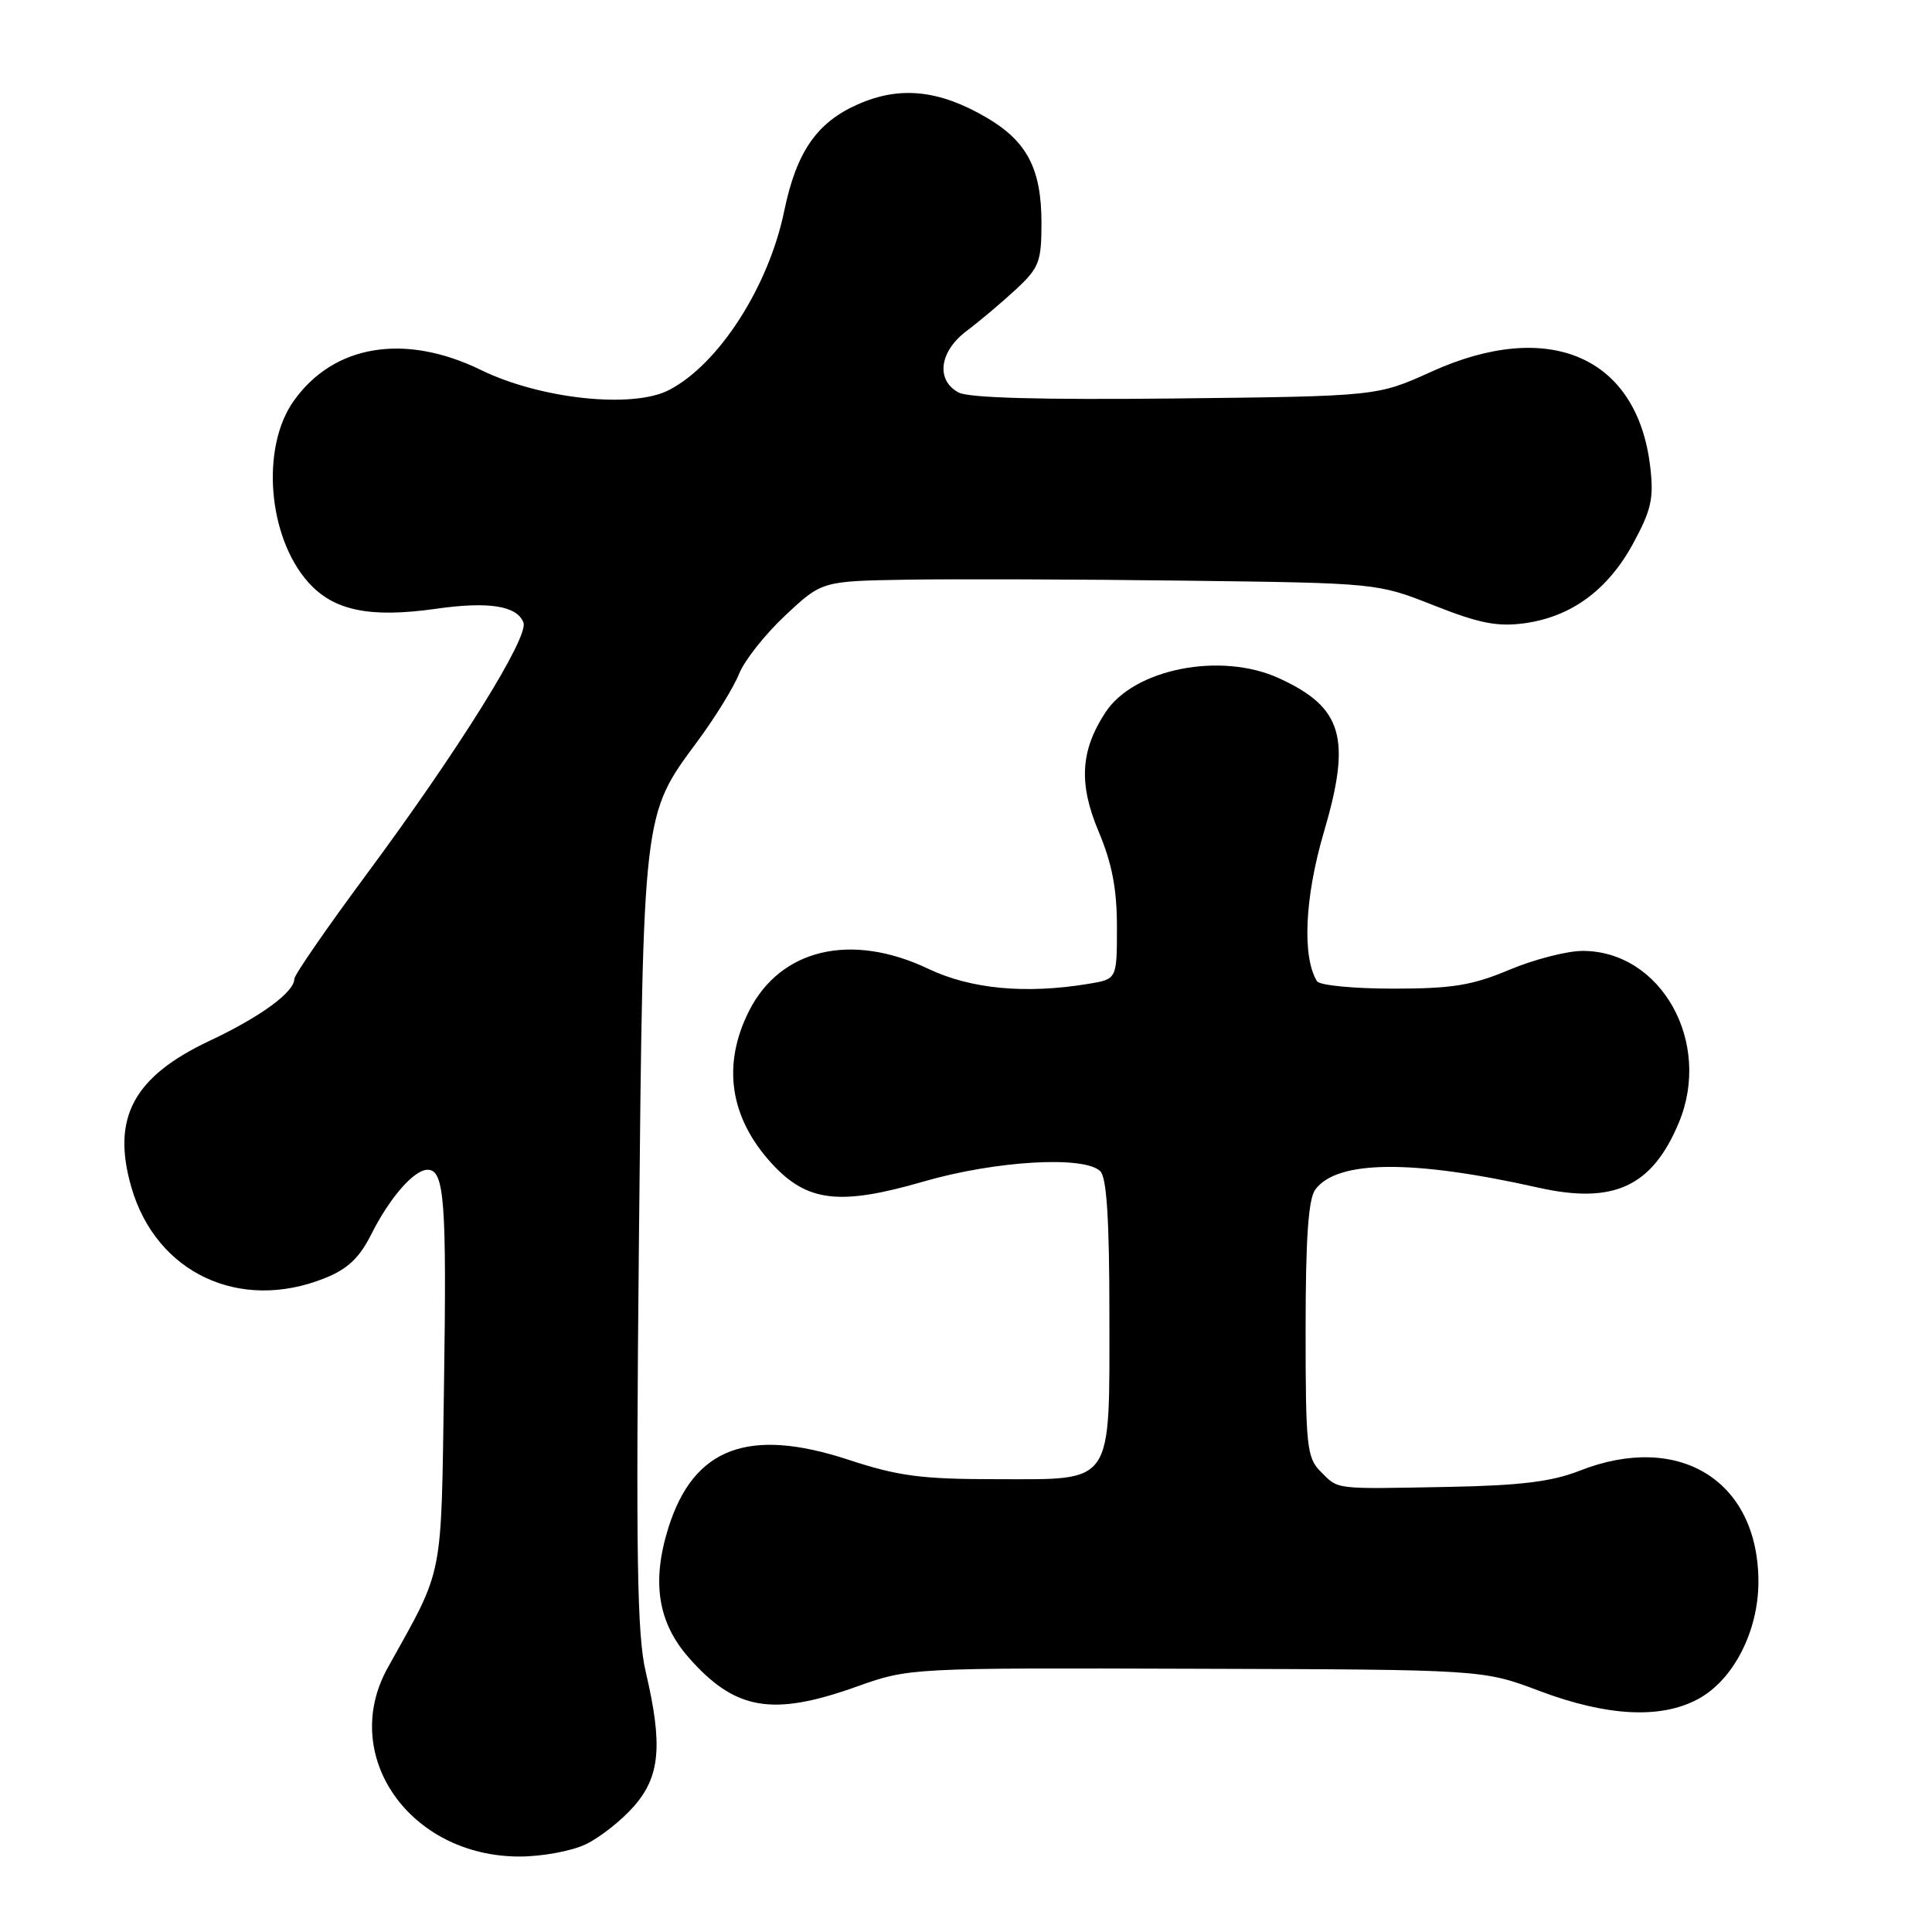 <?xml version="1.0" encoding="UTF-8" standalone="no"?>
<!DOCTYPE svg PUBLIC "-//W3C//DTD SVG 1.1//EN" "http://www.w3.org/Graphics/SVG/1.1/DTD/svg11.dtd" >
<svg xmlns="http://www.w3.org/2000/svg" xmlns:xlink="http://www.w3.org/1999/xlink" version="1.1" viewBox="0 0 256 256">
 <g >
 <path fill="currentColor"
d=" M 77.59 244.39 C 79.46 243.50 82.34 241.24 83.99 239.35 C 87.48 235.39 87.84 231.22 85.56 221.52 C 84.41 216.64 84.25 206.21 84.66 164.52 C 85.23 107.36 85.15 108.05 92.41 98.24 C 94.75 95.08 97.23 91.05 97.93 89.29 C 98.64 87.52 101.39 84.03 104.06 81.54 C 108.91 77.00 108.91 77.00 120.21 76.81 C 126.42 76.71 142.97 76.76 157.00 76.94 C 182.50 77.26 182.50 77.26 190.00 80.22 C 195.98 82.59 198.41 83.07 201.97 82.59 C 208.19 81.74 213.03 78.20 216.39 72.03 C 218.82 67.55 219.16 66.03 218.66 61.82 C 216.94 47.25 205.25 42.18 189.67 49.25 C 182.50 52.50 182.50 52.50 155.77 52.80 C 137.98 52.99 128.36 52.73 127.02 52.01 C 123.96 50.37 124.47 46.55 128.11 43.83 C 129.82 42.55 132.74 40.08 134.61 38.35 C 137.69 35.49 138.00 34.69 138.00 29.55 C 138.00 22.39 136.10 18.73 130.74 15.59 C 124.44 11.90 119.23 11.36 113.66 13.83 C 108.22 16.23 105.53 20.14 103.91 27.97 C 101.84 38.01 95.22 48.28 88.65 51.68 C 83.83 54.18 71.62 52.88 63.74 49.03 C 53.65 44.11 44.23 45.65 38.93 53.11 C 34.53 59.28 35.48 71.15 40.86 77.17 C 44.21 80.92 49.00 81.91 57.75 80.67 C 64.75 79.67 68.50 80.26 69.36 82.49 C 70.10 84.42 60.71 99.47 48.48 115.97 C 43.27 123.01 39.00 129.19 39.00 129.71 C 39.00 131.46 34.53 134.73 27.80 137.90 C 17.66 142.67 14.74 148.15 17.42 157.36 C 20.71 168.69 31.77 173.88 43.02 169.37 C 46.04 168.17 47.62 166.68 49.16 163.62 C 51.62 158.71 54.85 155.00 56.66 155.00 C 58.89 155.00 59.20 159.11 58.83 183.69 C 58.43 209.76 58.88 207.49 51.37 221.00 C 44.92 232.61 54.28 246.00 68.85 246.00 C 71.79 246.00 75.73 245.28 77.59 244.39 Z  M 224.99 225.14 C 229.67 222.63 233.00 216.17 233.00 209.59 C 232.99 196.19 222.50 189.68 209.28 194.89 C 205.65 196.32 201.46 196.84 191.99 197.02 C 176.57 197.31 177.41 197.41 175.00 195.00 C 173.16 193.16 173.00 191.67 173.00 176.19 C 173.00 164.13 173.36 158.89 174.28 157.63 C 177.15 153.71 187.15 153.62 203.84 157.37 C 213.81 159.60 218.91 157.25 222.45 148.77 C 226.90 138.13 220.12 126.01 209.72 126.00 C 207.64 126.00 203.27 127.13 200.00 128.50 C 195.08 130.57 192.44 131.00 184.59 131.00 C 179.38 131.00 174.85 130.56 174.51 130.02 C 172.52 126.79 172.88 118.90 175.42 110.26 C 179.10 97.78 177.92 93.75 169.50 89.88 C 161.80 86.34 150.27 88.60 146.48 94.39 C 143.16 99.46 142.91 103.84 145.56 110.15 C 147.35 114.40 148.00 117.78 148.00 122.84 C 148.00 129.74 148.00 129.74 144.25 130.36 C 135.91 131.74 128.66 131.06 123.00 128.37 C 112.78 123.51 103.41 125.72 99.25 133.96 C 95.65 141.10 96.69 148.09 102.26 154.17 C 106.94 159.28 111.25 159.79 122.41 156.55 C 131.95 153.79 143.71 153.11 145.80 155.20 C 146.64 156.04 147.00 161.64 147.00 173.98 C 147.00 197.06 147.72 196.00 132.07 196.00 C 122.06 196.00 119.05 195.60 112.38 193.41 C 99.17 189.08 91.90 191.83 88.57 202.42 C 86.32 209.58 87.16 214.97 91.25 219.63 C 97.39 226.62 102.33 227.48 113.50 223.49 C 120.50 221.00 120.50 221.00 158.49 221.12 C 196.49 221.23 196.49 221.23 203.99 224.06 C 212.94 227.43 220.05 227.80 224.99 225.14 Z "/>
</g>
</svg>
